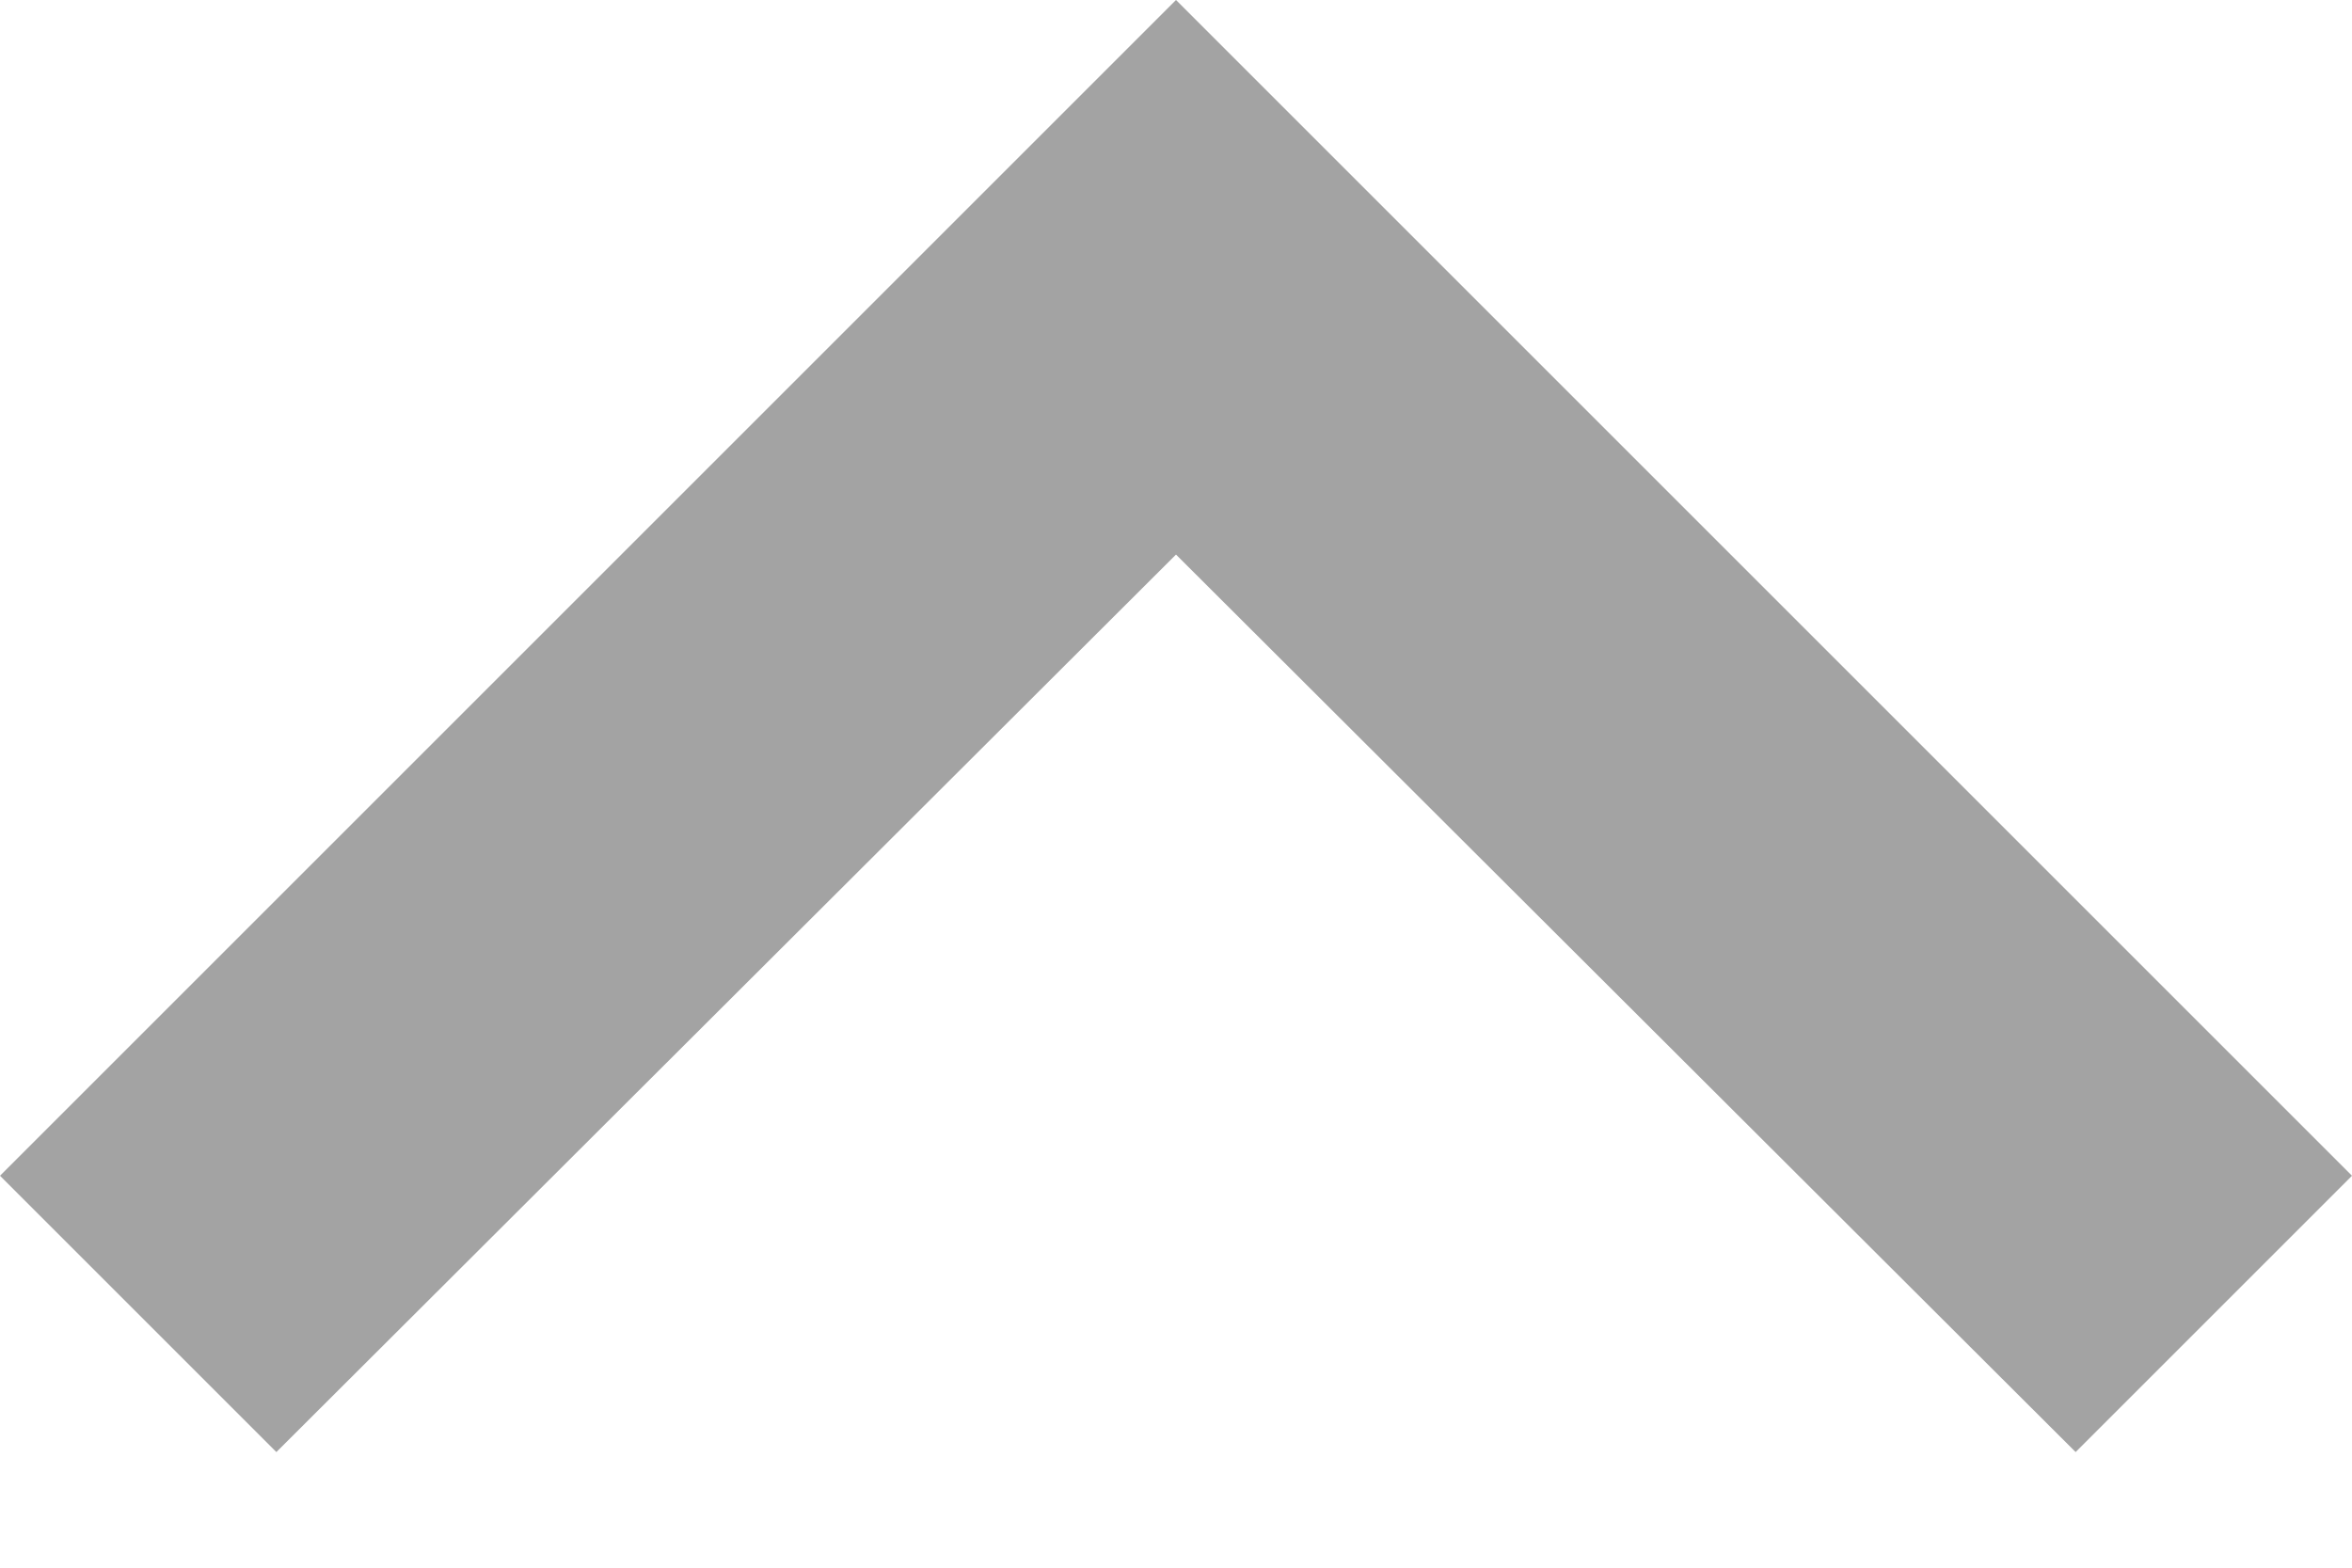 <svg width="12" height="8" viewBox="0 0 12 8" fill="none" xmlns="http://www.w3.org/2000/svg">
<g clip-path="url(#clip0_2_248)">
<path d="M6 0L0 6L1.41 7.41L6 2.83L10.59 7.41L12 6L6 0Z" fill="#A3A3A3"/>
</g>
<defs>
<clipPath id="clip0_2_248">
<rect width="12" height="8" fill="white"/>
</clipPath>
</defs>
</svg>
